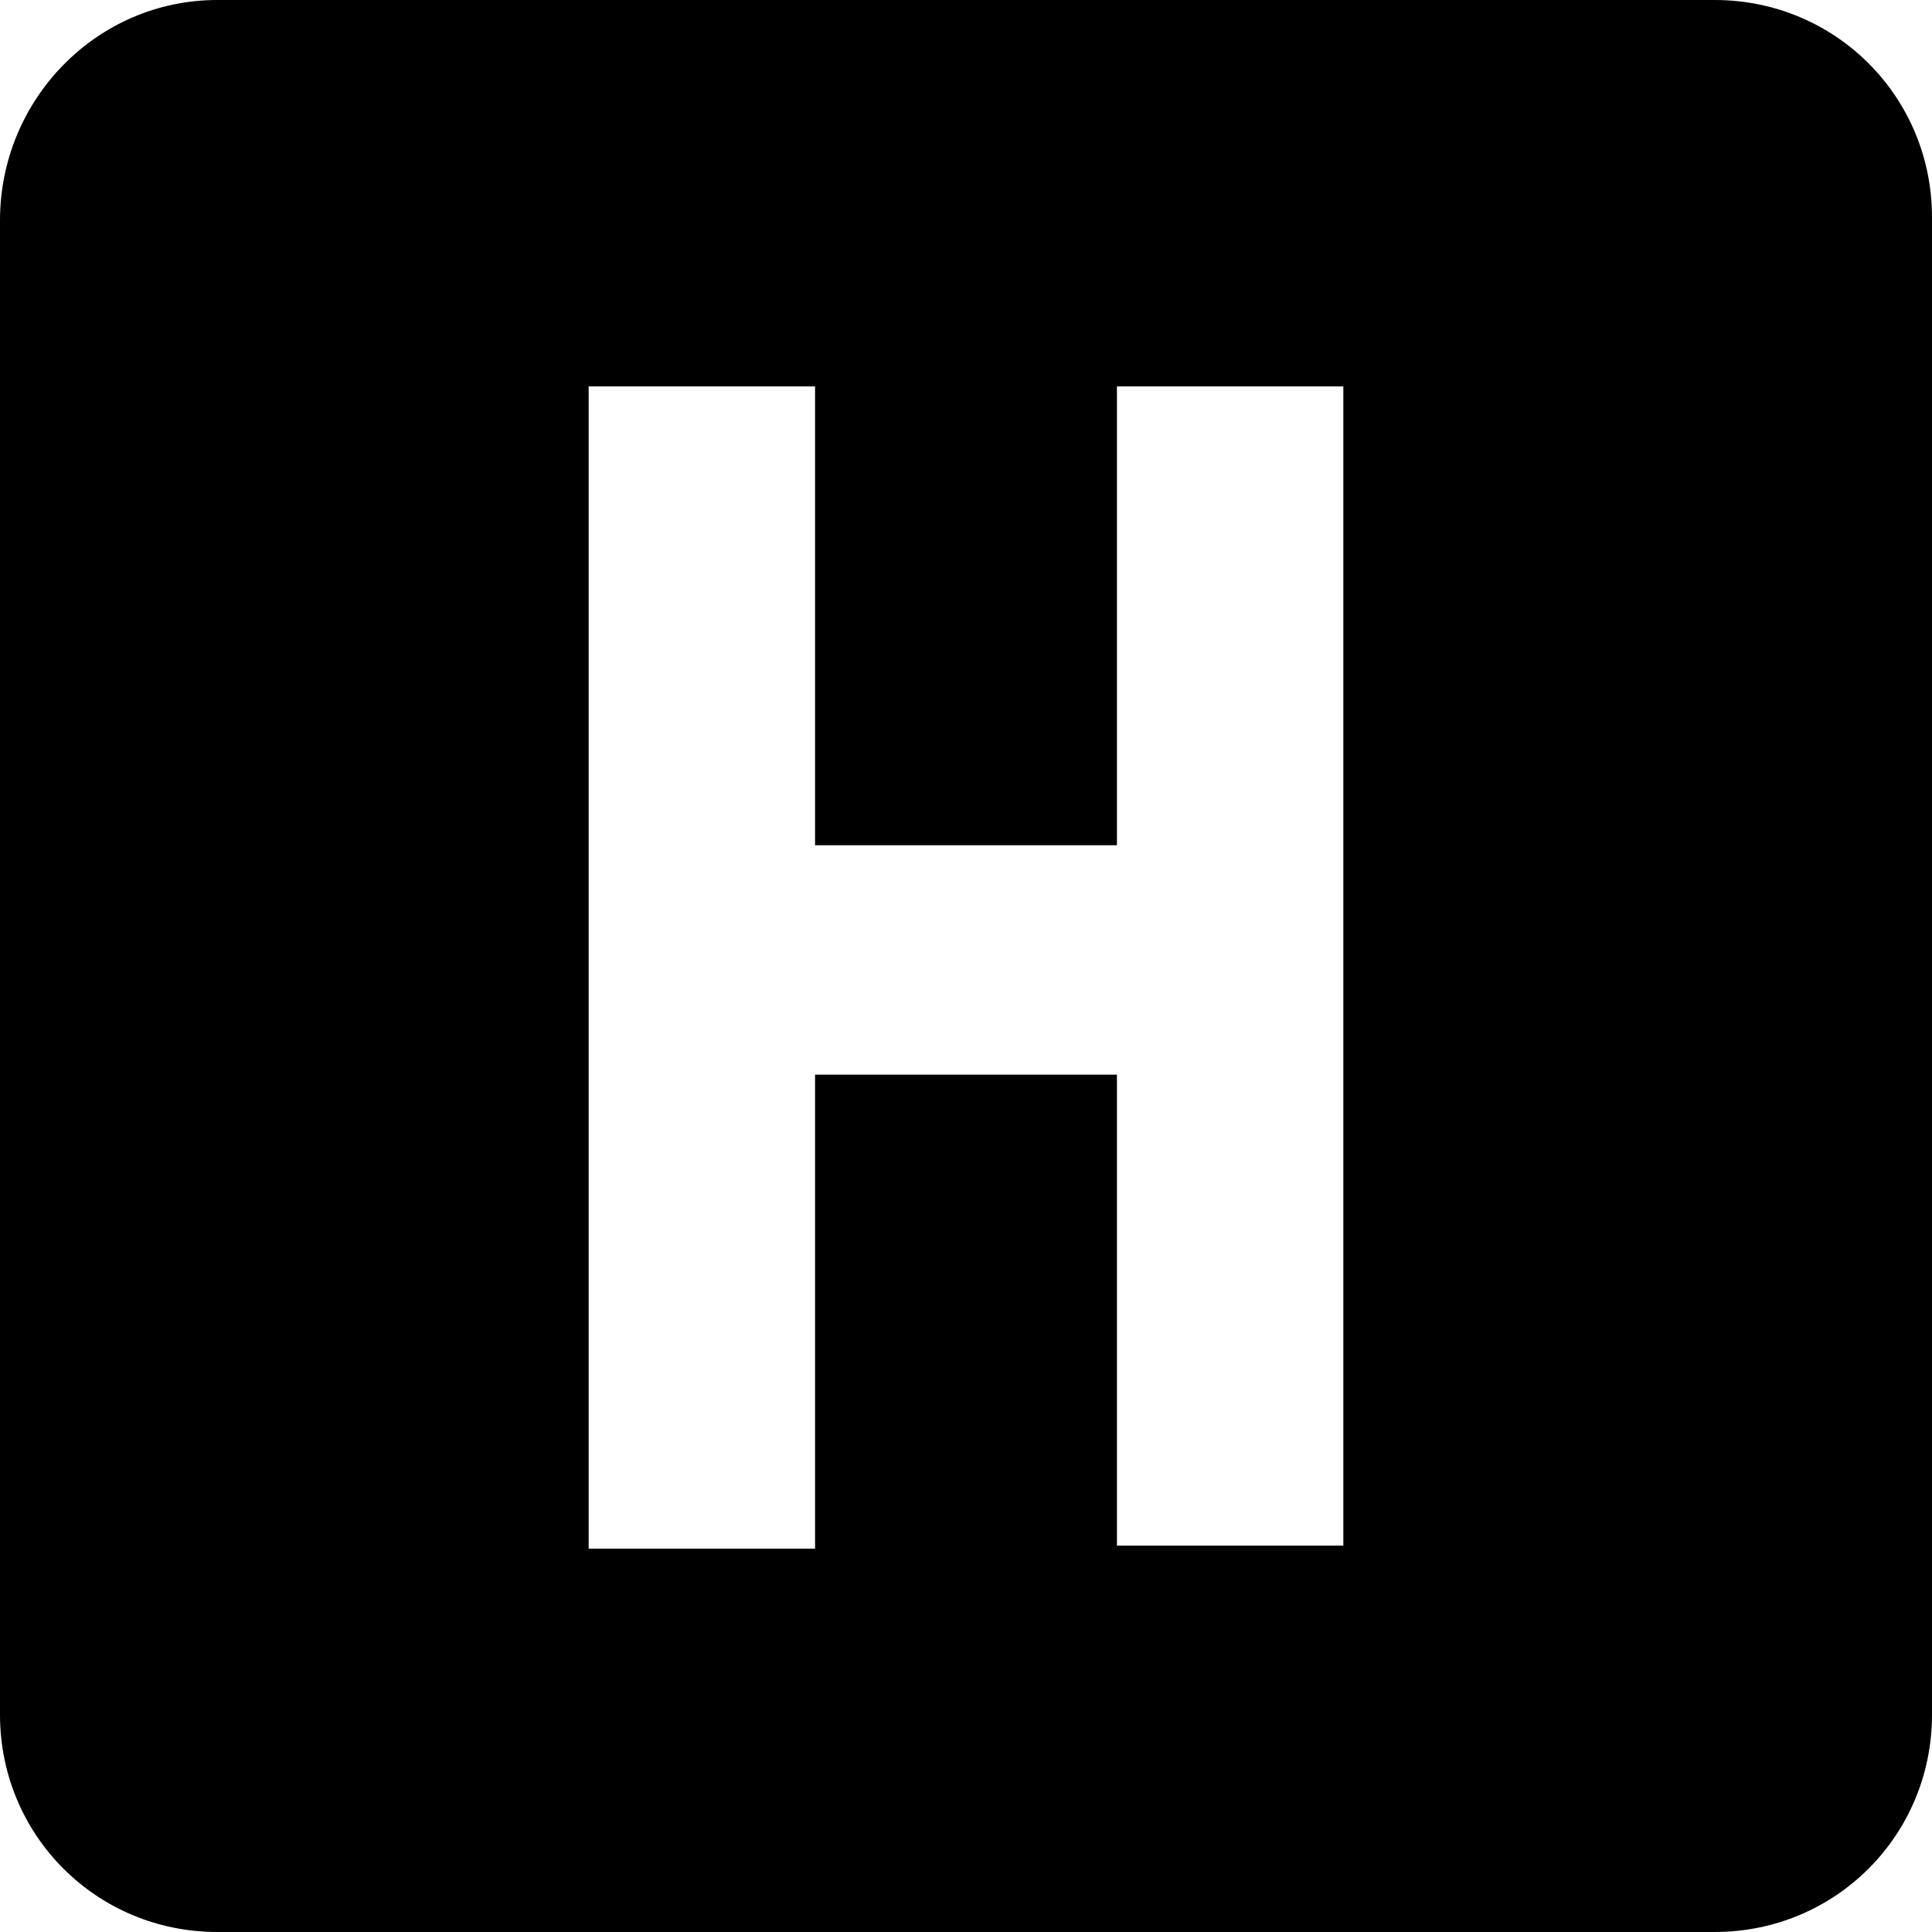 <svg xmlns="http://www.w3.org/2000/svg" width="64" height="64" viewBox="0 0 64 64"><path fill-rule="evenodd" d="M27 28V12.8h-7.5v38.5H27V35.6h10v15.6h7.5V12.8H37V28H27zM0 7.3C0 3.3 3.2 0 7.2 0h49.6c4 0 7.2 3.2 7.2 7.2v49.6c0 4-3.2 7.2-7.2 7.2H7.2c-4 0-7.2-3.2-7.2-7.2V7.2z"/></svg>
